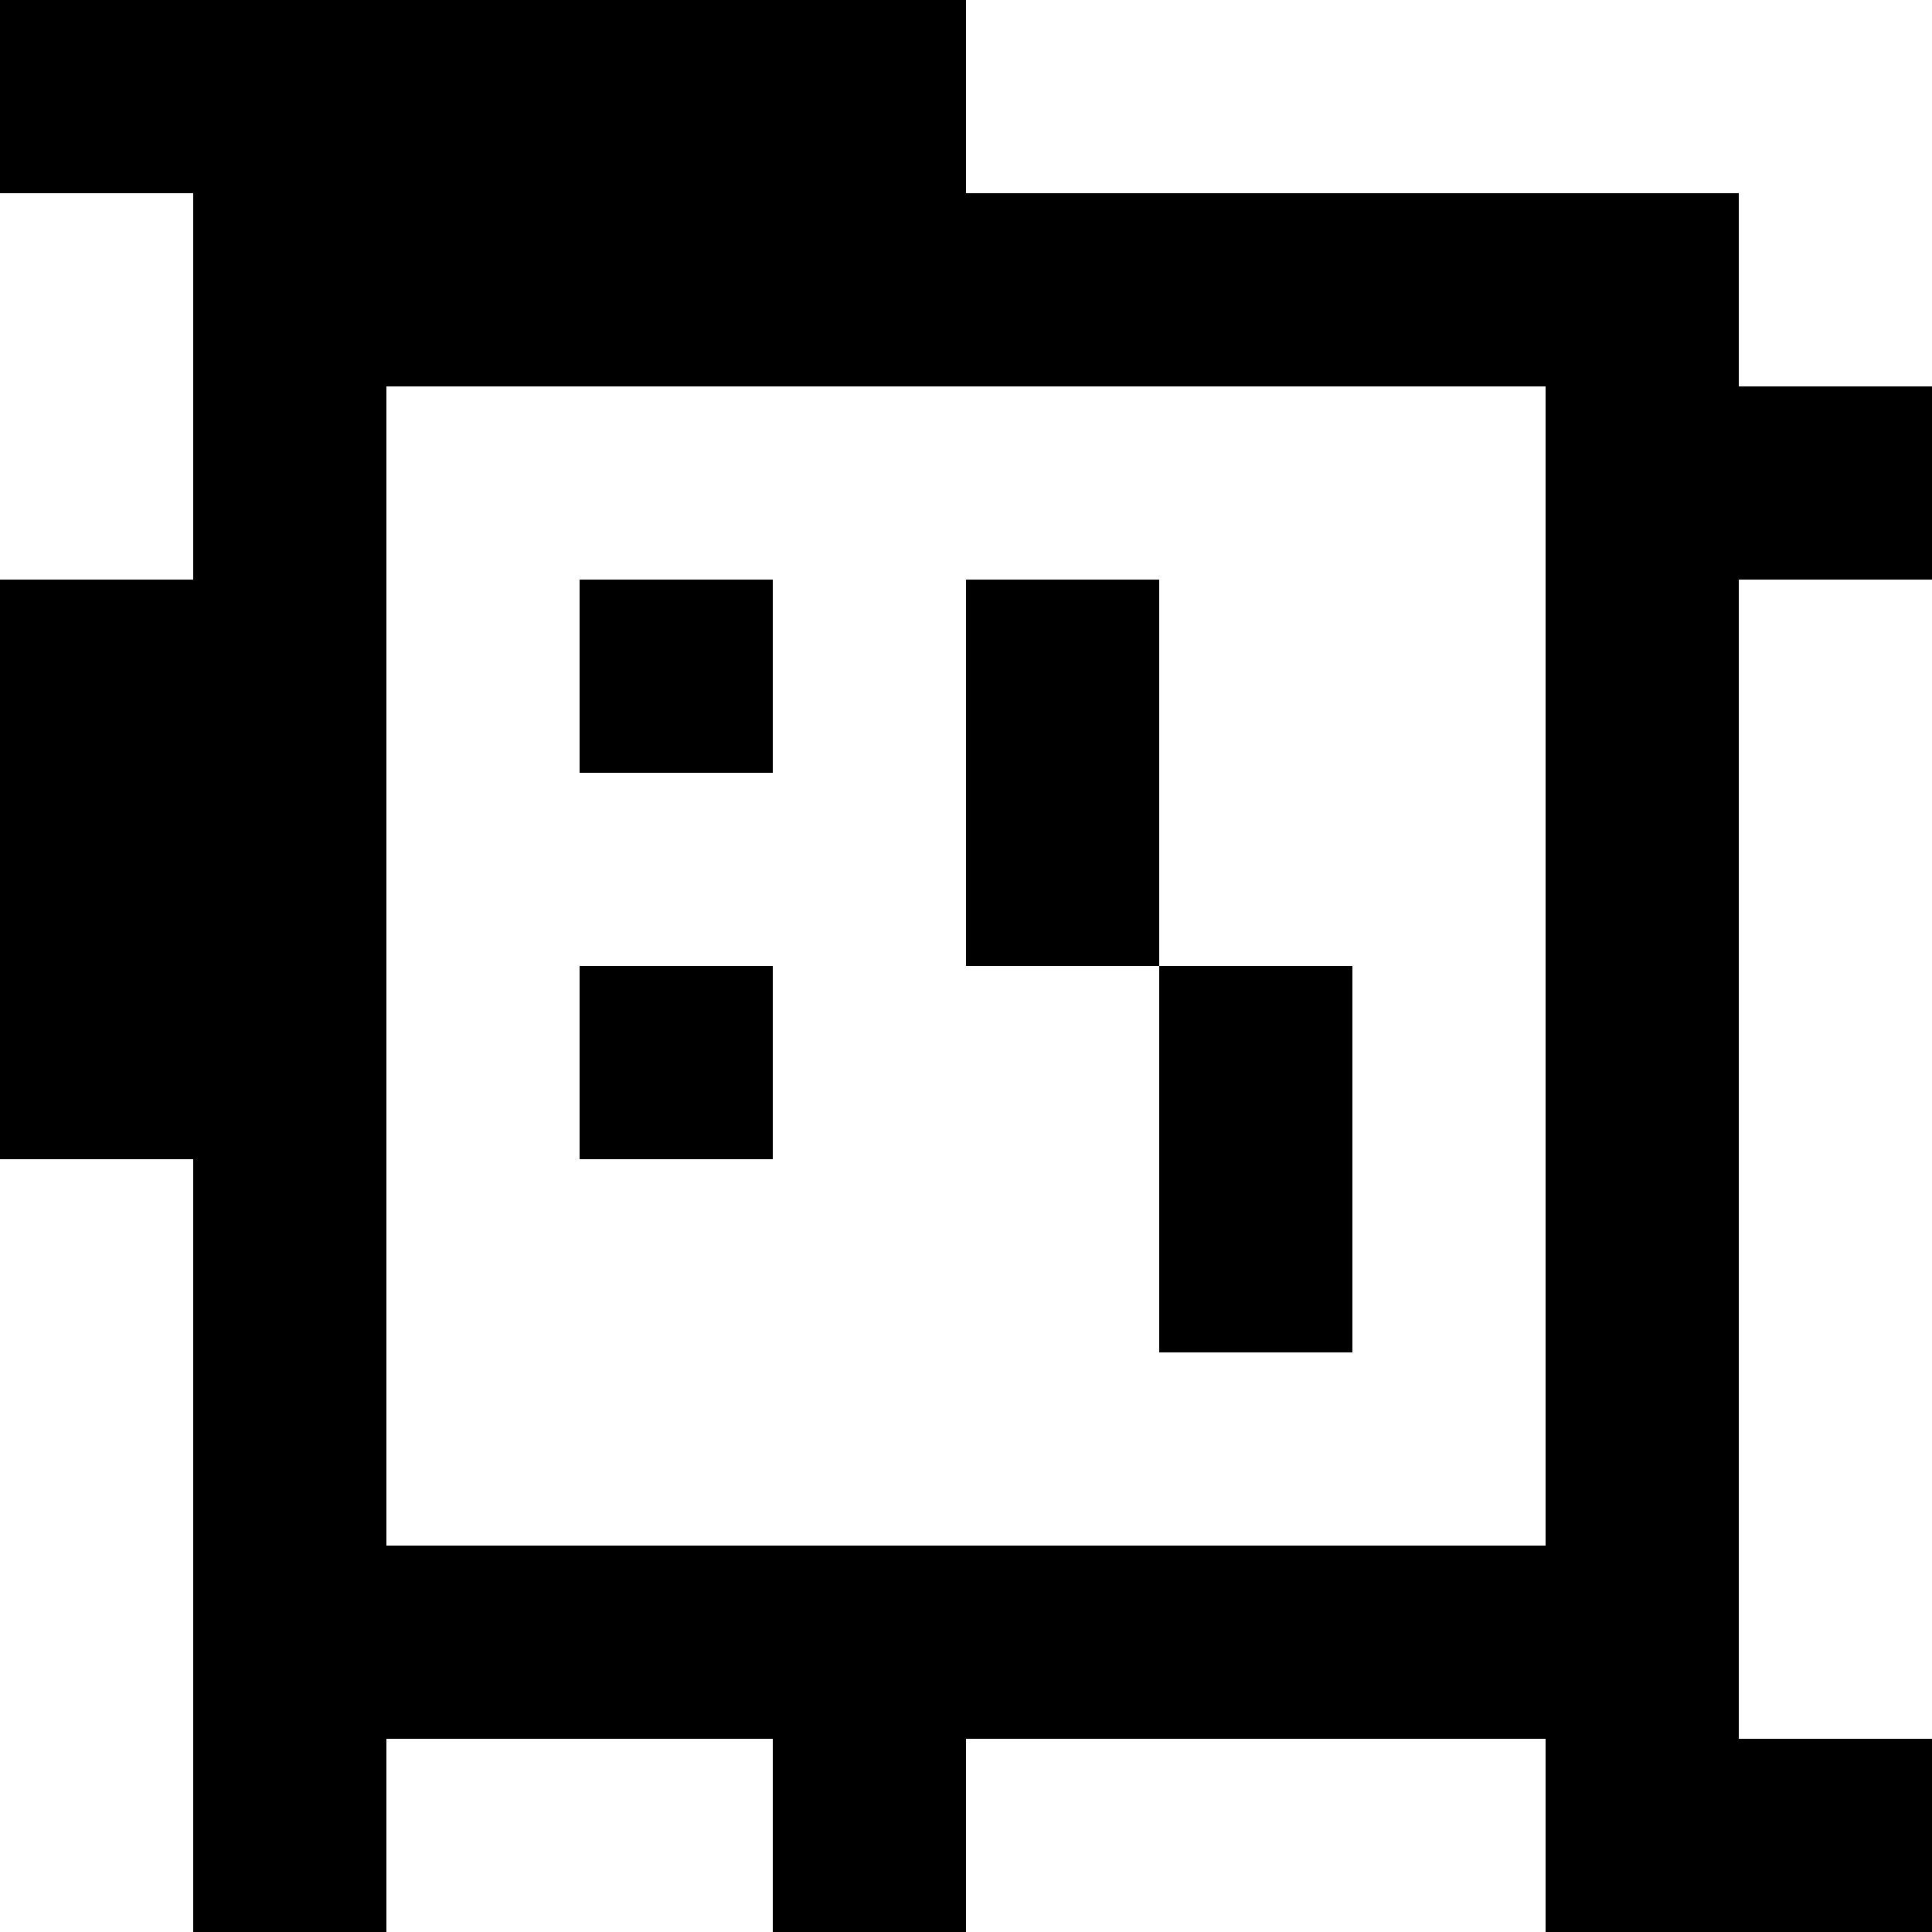 <?xml version="1.0" standalone="yes"?>
<svg xmlns="http://www.w3.org/2000/svg" width="100" height="100">
<rect width="100%" height="100%" fill="#808080" stroke="none"/>
<path style="fill:#000000; stroke:none;" d="M0 0L0 10L10 10L10 30L0 30L0 60L10 60L10 100L20 100L20 90L40 90L40 100L50 100L50 90L80 90L80 100L100 100L100 90L90 90L90 30L100 30L100 20L90 20L90 10L50 10L50 0L0 0z"/>
<path style="fill:#ffffff; stroke:none;" d="M50 0L50 10L90 10L90 20L100 20L100 0L50 0M0 10L0 30L10 30L10 10L0 10M20 20L20 80L80 80L80 20L20 20z"/>
<path style="fill:#000000; stroke:none;" d="M30 30L30 40L40 40L40 30L30 30M50 30L50 50L60 50L60 70L70 70L70 50L60 50L60 30L50 30z"/>
<path style="fill:#ffffff; stroke:none;" d="M90 30L90 90L100 90L100 30L90 30z"/>
<path style="fill:#000000; stroke:none;" d="M30 50L30 60L40 60L40 50L30 50z"/>
<path style="fill:#ffffff; stroke:none;" d="M0 60L0 100L10 100L10 60L0 60M20 90L20 100L40 100L40 90L20 90M50 90L50 100L80 100L80 90L50 90z"/>
</svg>

